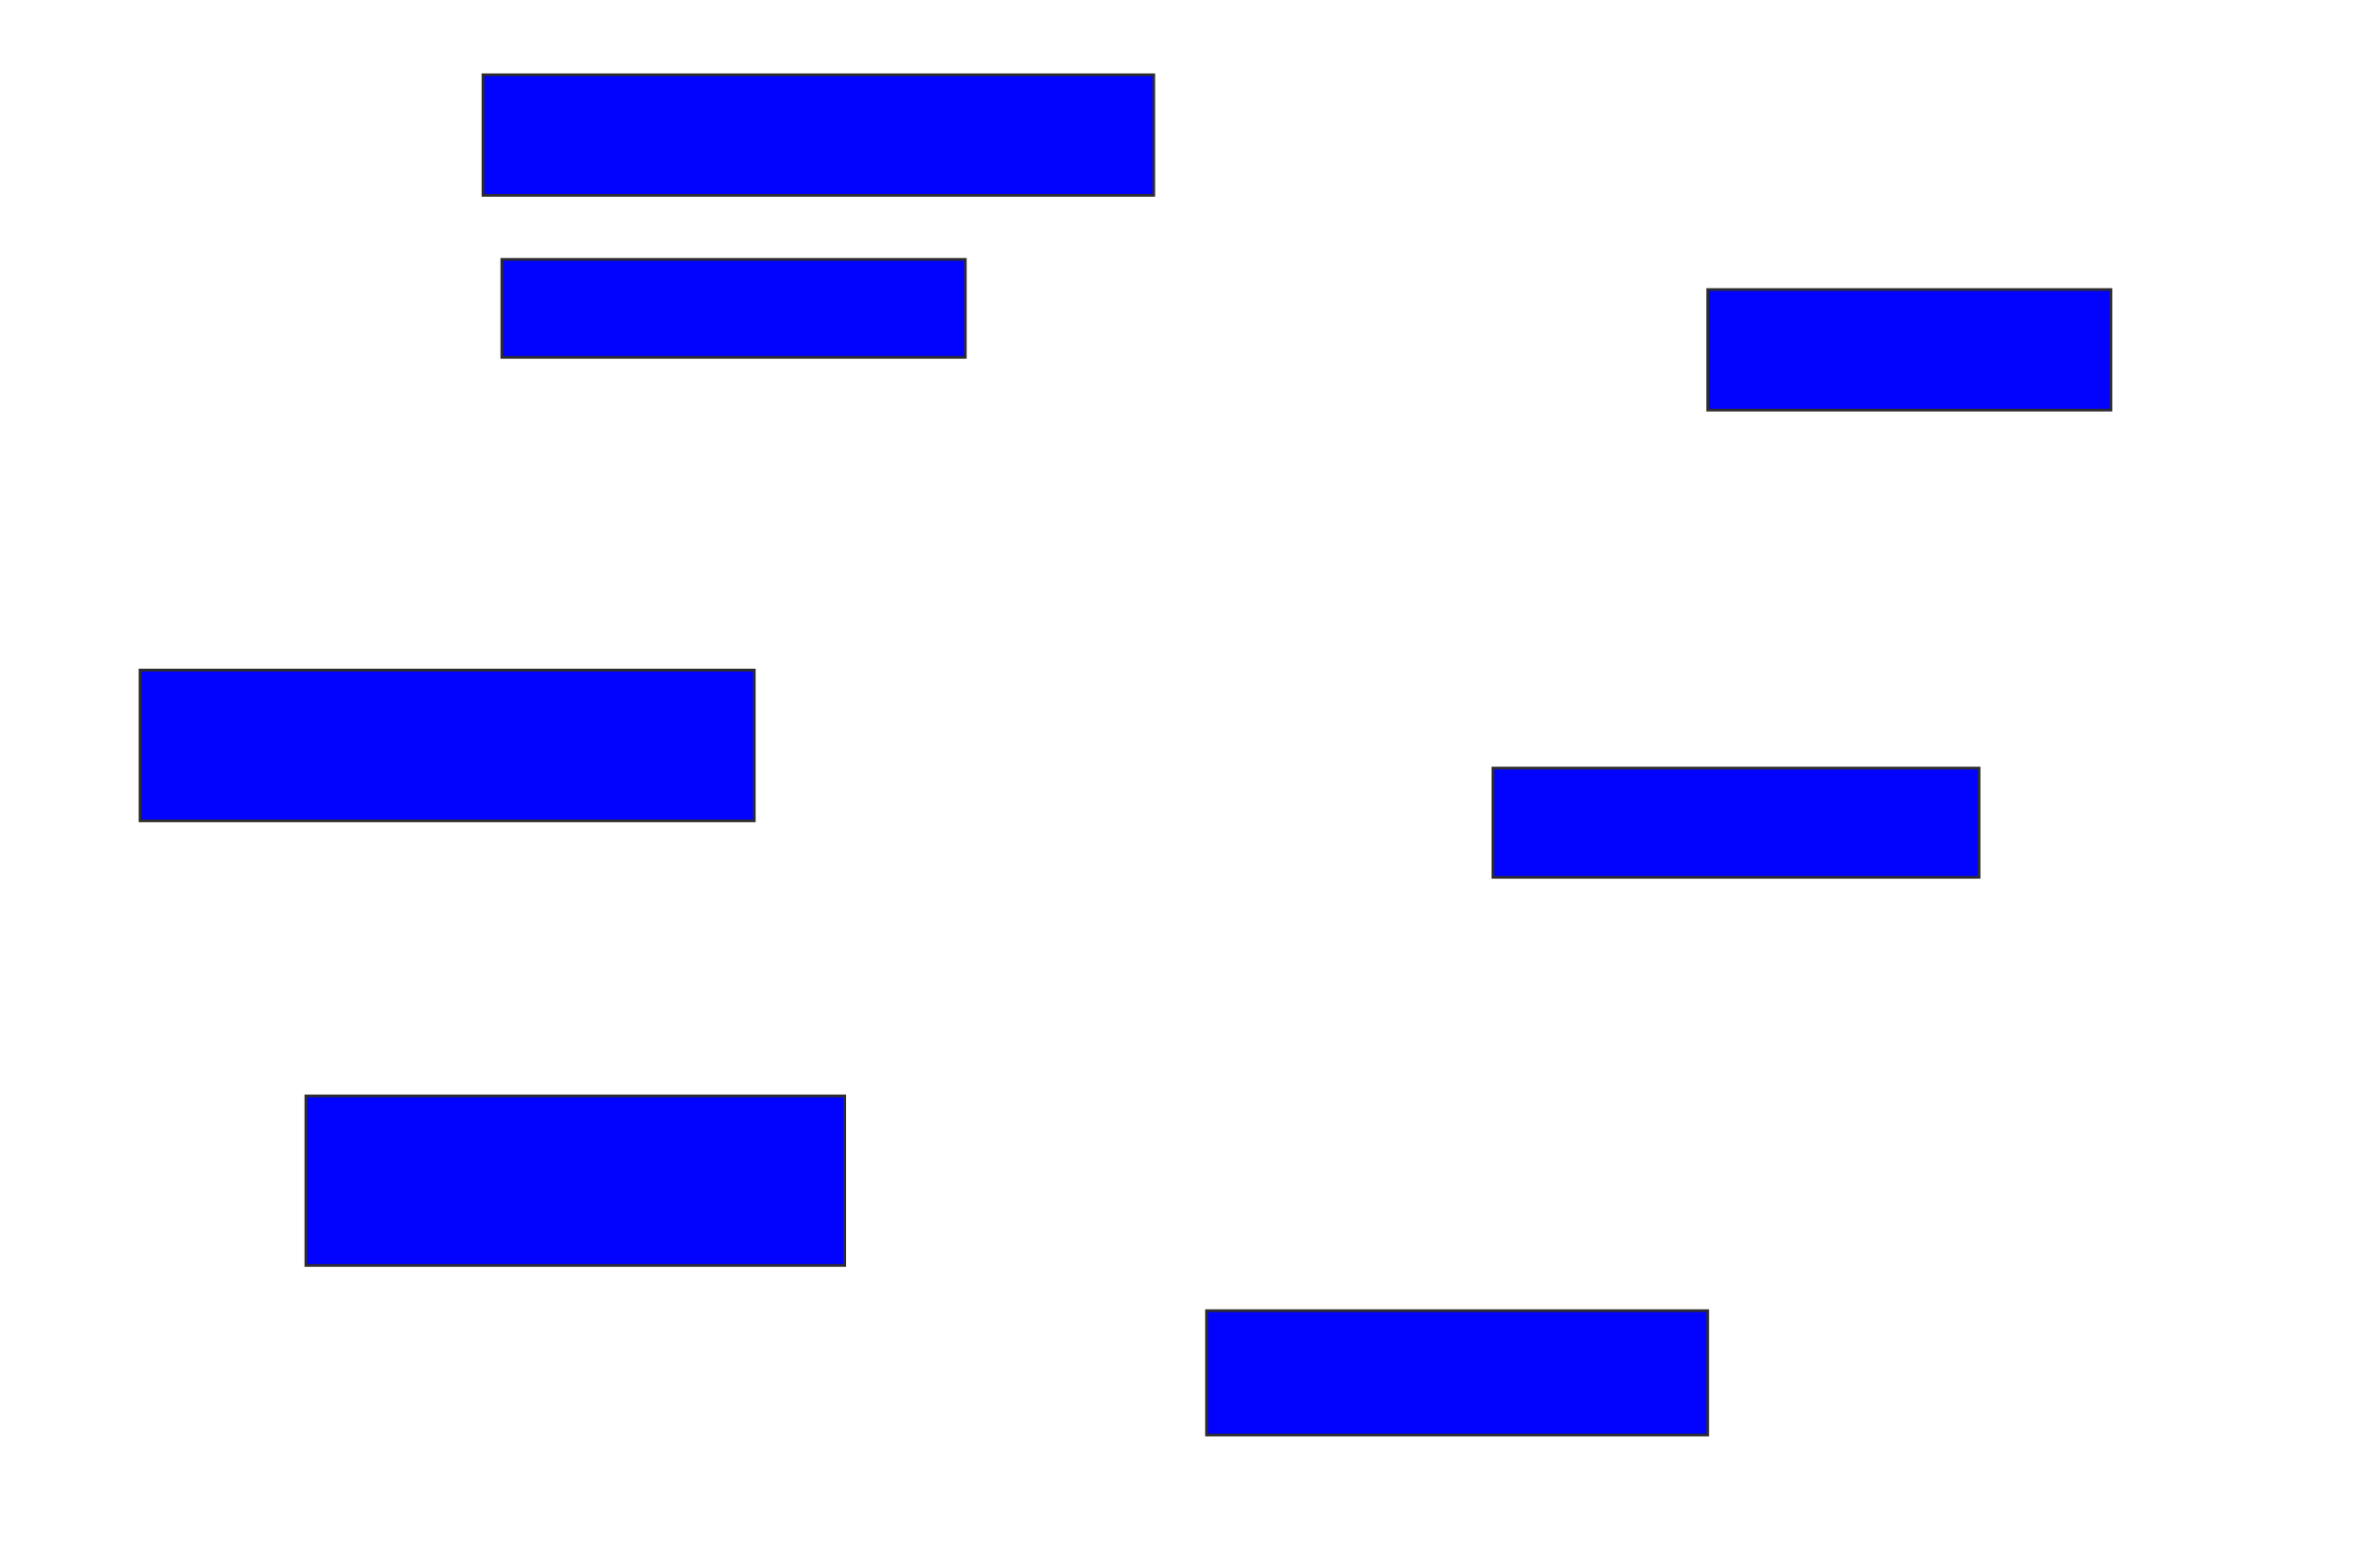<svg xmlns="http://www.w3.org/2000/svg" width="872" height="578">
 <!-- Created with Image Occlusion Enhanced -->
 <g>
  <title>Labels</title>
 </g>
 <g>
  <title>Masks</title>
  <rect id="624725ef21e244b3afb853f75e01d0e4-ao-1" height="55.556" width="226.389" y="247" x="51.611" stroke="#2D2D2D" fill="#0203ff"/>
  <rect id="624725ef21e244b3afb853f75e01d0e4-ao-2" height="36.111" width="170.833" y="95.611" x="184.944" stroke="#2D2D2D" fill="#0203ff"/>
  <rect id="624725ef21e244b3afb853f75e01d0e4-ao-3" height="44.444" width="247.222" y="27.556" x="178" stroke="#2D2D2D" fill="#0203ff"/>
  <rect id="624725ef21e244b3afb853f75e01d0e4-ao-4" height="44.444" width="148.611" y="106.722" x="629.389" stroke="#2D2D2D" fill="#0203ff"/>
  <rect id="624725ef21e244b3afb853f75e01d0e4-ao-5" height="40.278" width="179.167" y="283.111" x="550.222" stroke="#2D2D2D" fill="#0203ff"/>
  <rect id="624725ef21e244b3afb853f75e01d0e4-ao-6" height="62.5" width="198.611" y="403.944" x="112.722" stroke="#2D2D2D" fill="#0203ff"/>
  <rect id="624725ef21e244b3afb853f75e01d0e4-ao-7" height="45.833" width="184.722" y="483.111" x="444.667" stroke="#2D2D2D" fill="#0203ff"/>
  
 </g>
</svg>